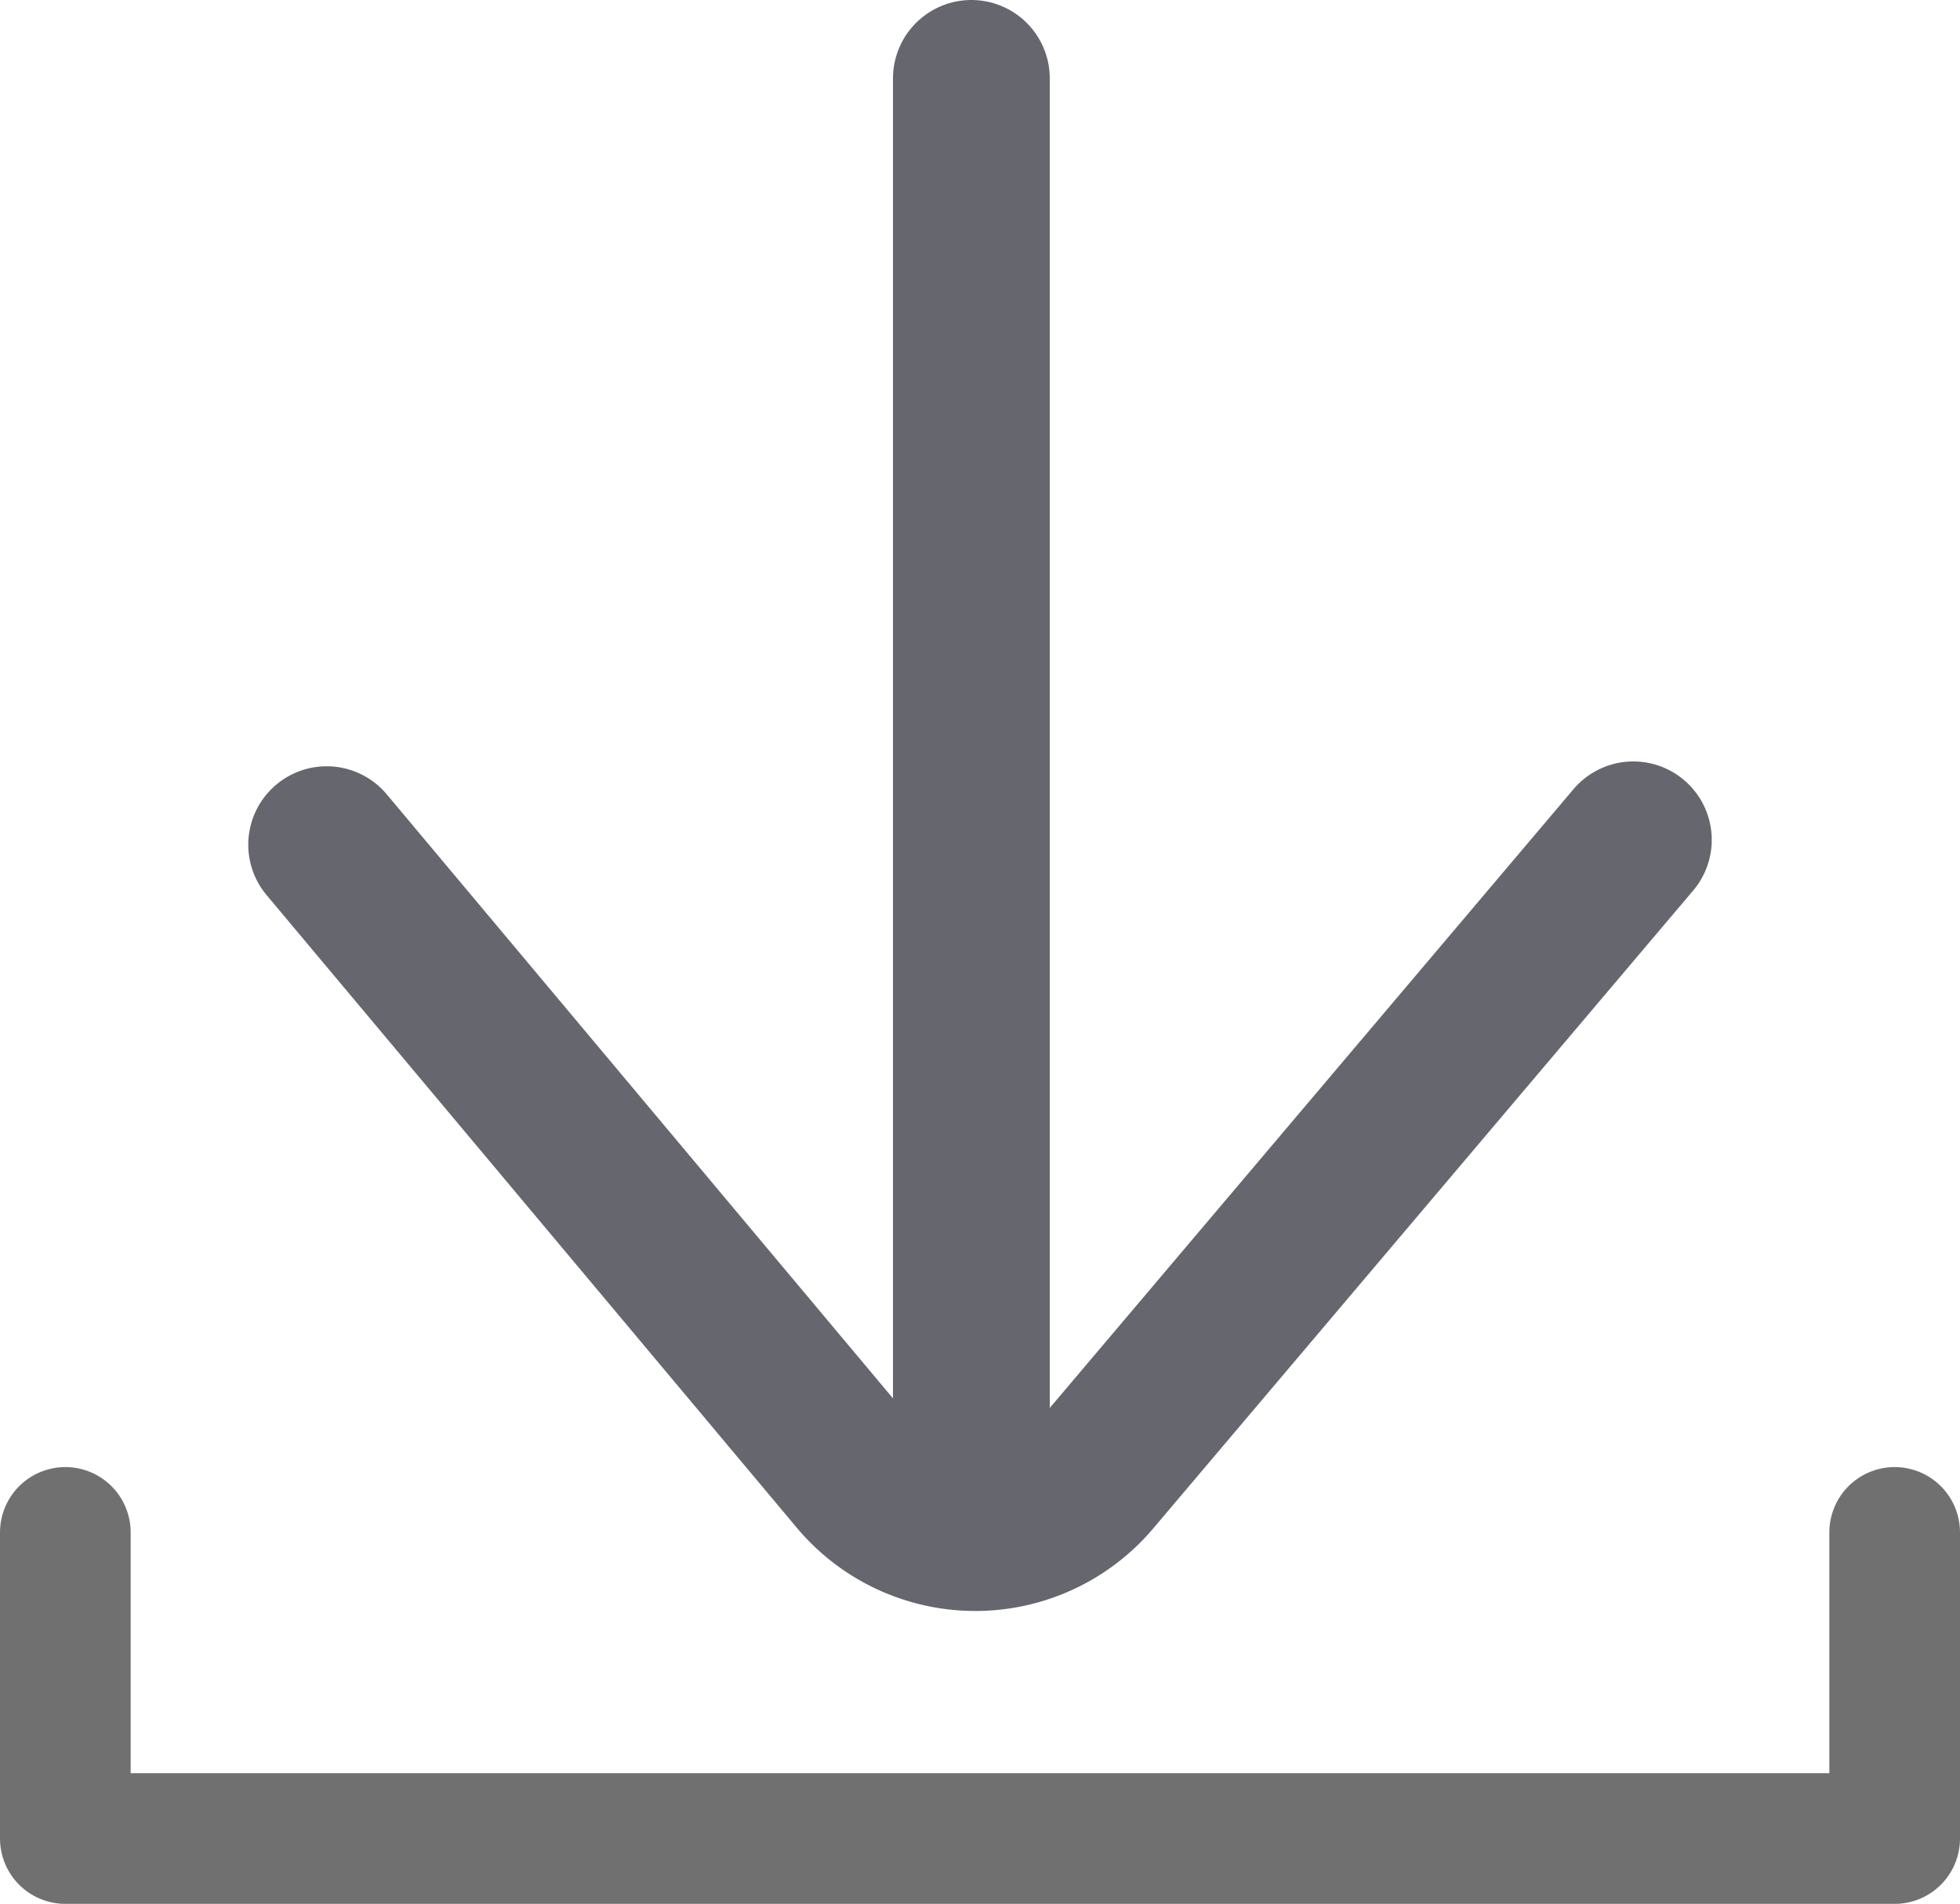 <svg xmlns="http://www.w3.org/2000/svg" width="15" height="14.567" viewBox="0 0 15 14.567">
  <g id="Icon_download_14x14" data-name="Icon/download/14x14" transform="translate(0.5 0.6)">
    <g id="Group_1509" data-name="Group 1509" transform="translate(0 -0.533)">
      <path id="Path_12824" data-name="Path 12824" d="M167.44,4.38,163.3,9.27a1.184,1.184,0,0,1-1.792,0L157.44,4.417" transform="translate(-155.44 1.979)" fill="none" stroke="#66666e" stroke-linecap="round" stroke-linejoin="round" stroke-width="1.2"/>
      <path id="Path_12854" data-name="Path 12854" d="M3299.878-1339.866v-10.68" transform="translate(-3292.944 1351.079)" fill="none" stroke="#66666e" stroke-linecap="round" stroke-width="1.2"/>
      <path id="Path_21963" data-name="Path 21963" d="M0,7.994v2.342H14V7.994" transform="translate(0 3.664)" fill="none" stroke="#707070" stroke-linecap="round" stroke-linejoin="round" stroke-width="1"/>
    </g>
  </g>
</svg>
